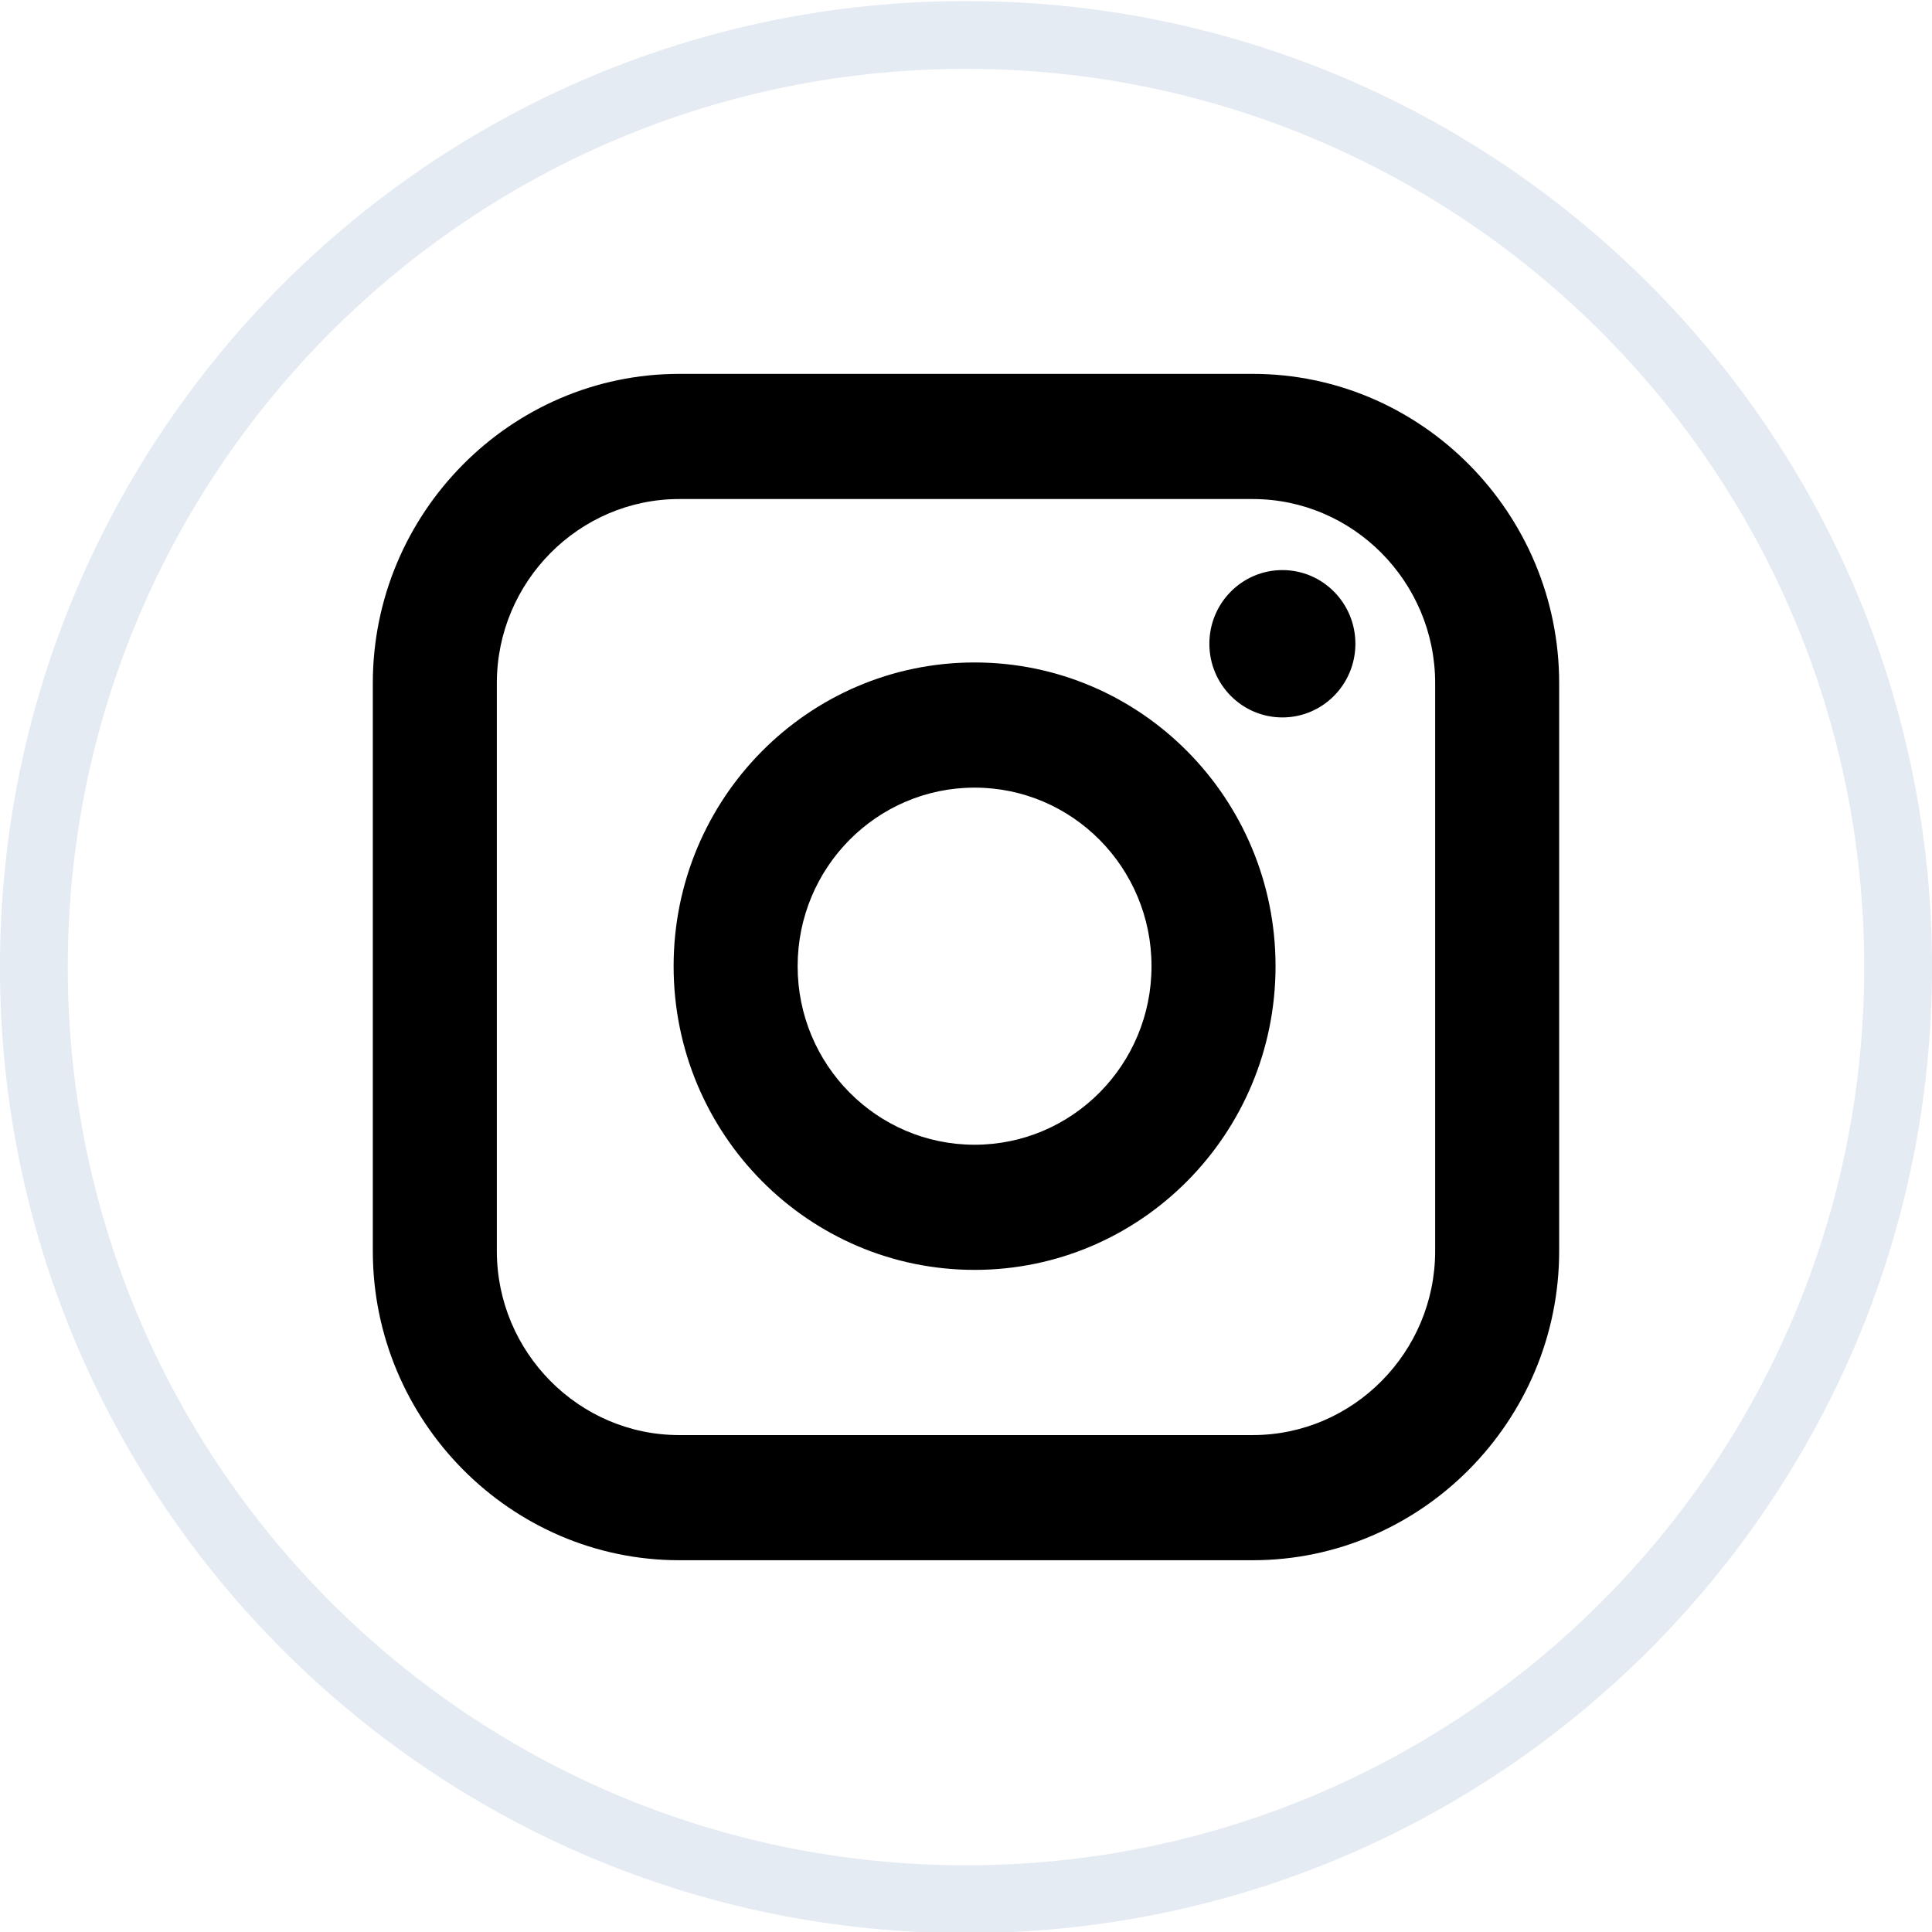 <?xml version="1.0" encoding="UTF-8"?>
<!DOCTYPE svg PUBLIC "-//W3C//DTD SVG 1.1//EN" "http://www.w3.org/Graphics/SVG/1.1/DTD/svg11.dtd">
<!-- Creator: CorelDRAW -->
<svg xmlns="http://www.w3.org/2000/svg" xml:space="preserve" width="9.652mm" height="9.652mm" version="1.1" style="shape-rendering:geometricPrecision; text-rendering:geometricPrecision; image-rendering:optimizeQuality; fill-rule:evenodd; clip-rule:evenodd"
viewBox="0 0 965.18 965.18"
 xmlns:xlink="http://www.w3.org/1999/xlink"
 xmlns:xodm="http://www.corel.com/coreldraw/odm/2003">
 <defs>
  <style type="text/css">
   <![CDATA[
    .fil0 {fill:black}
    .fil1 {fill:#E4EBF3}
   ]]>
  </style>
 </defs>
 <g id="Layer_x0020_1">
  <path class="fil0" d="M640.65 284.8c-20.15,0 -36.48,16.48 -36.48,36.81 0,20.33 16.33,36.8 36.48,36.8 20.14,0 36.47,-16.47 36.47,-36.8 0,-20.33 -16.33,-36.81 -36.47,-36.81zm-301.32 -98.02l286.52 0c84.19,0 153.07,69.51 153.07,154.47l0 283.74c0,84.95 -68.88,154.46 -153.07,154.46l-286.52 0c-84.19,0 -153.08,-69.51 -153.08,-154.46l0 -283.74c0,-84.96 68.89,-154.47 153.08,-154.47zm-0.02 62.53l286.55 0c50.1,0 91.11,41.37 91.11,91.94l0 283.74c0,50.57 -41.01,91.94 -91.11,91.94l-286.55 0c-50.09,0 -91.1,-41.37 -91.1,-91.94l0 -283.74c0,-50.57 41.01,-91.94 91.1,-91.94zm147.57 81.64c83.04,0 150.35,67.93 150.35,151.73 0,83.79 -67.31,151.72 -150.35,151.72 -83.04,0 -150.36,-67.93 -150.36,-151.72 0,-83.8 67.32,-151.73 150.36,-151.73zm0 62.53c-48.82,0 -88.4,39.93 -88.4,89.2 0,49.27 39.58,89.2 88.4,89.2 48.81,0 88.39,-39.93 88.39,-89.2 0,-49.27 -39.58,-89.2 -88.39,-89.2z"/>
  <path class="fil1" d="M482.59 0.53c266.53,0 482.6,216.07 482.6,482.6 0,266.53 -216.07,482.6 -482.6,482.6 -266.53,0 -482.6,-216.07 -482.6,-482.6 0,-266.53 216.07,-482.6 482.6,-482.6zm0 33.87c247.82,0 448.73,200.91 448.73,448.73 0,247.82 -200.91,448.73 -448.73,448.73 -247.82,0 -448.73,-200.91 -448.73,-448.73 0,-247.82 200.91,-448.73 448.73,-448.73z"/>
 </g>
</svg>
